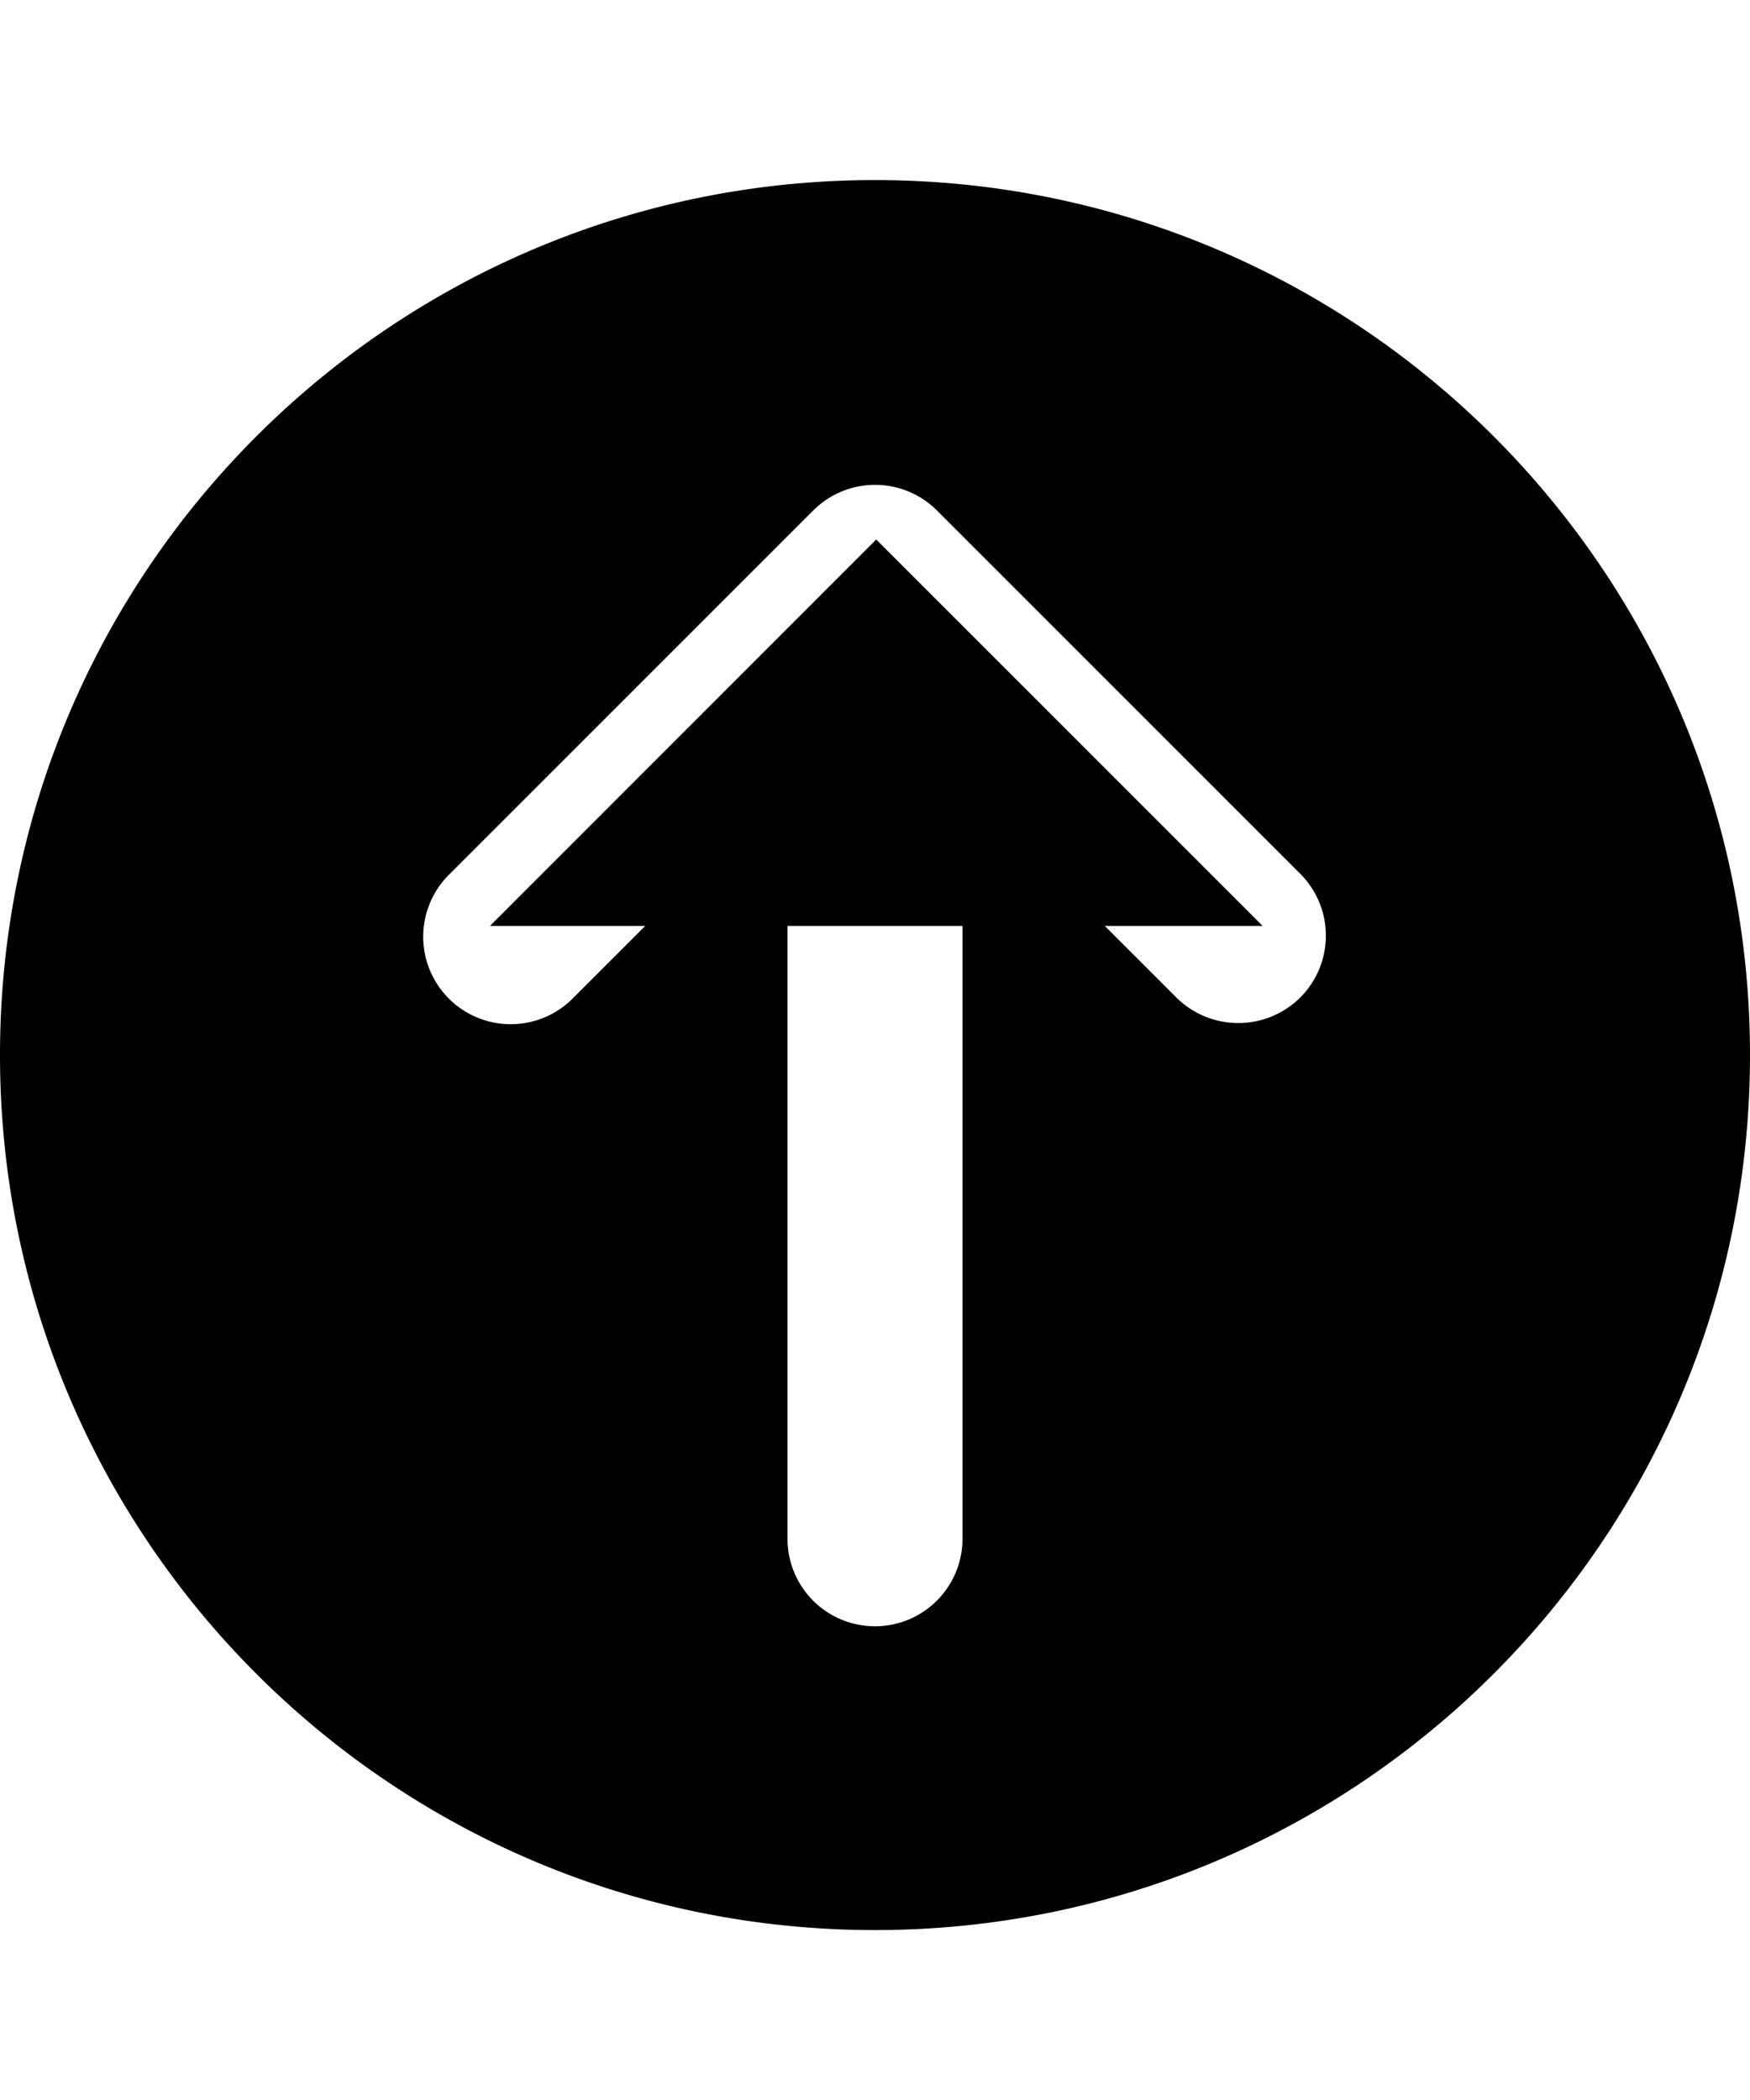 <svg class="cf-icon-svg" version="1.1" viewBox="0 0 1000 1200"><defs><style>.cls-1{fill:none;stroke:#fff;stroke-linecap:round;stroke-linejoin:round;stroke-width:31.3px;}</style></defs>
<polyline class="cls-1" points="280 529.1 500.7 308.3 721.5 529.1"/><line class="cls-1" x1="500.7" y1="327.1" x2="500.7" y2="895.5"/><path d="M500,102.9c-276.1,0-500,223.9-500,500s223.9,500,500,500,500-223.9,500-500S776.1,102.9,500,102.9ZM743,570a50.22,50.22,0,0,1-70.8,0L550,447.8V879.3a50,50,0,0,1-100,0V447.8L327.8,570a50,50,0,1,1-70.7-70.7L464.7,291.7a50,50,0,0,1,70.7,0L743,499.3A50,50,0,0,1,743,570Z"/>
</svg>
